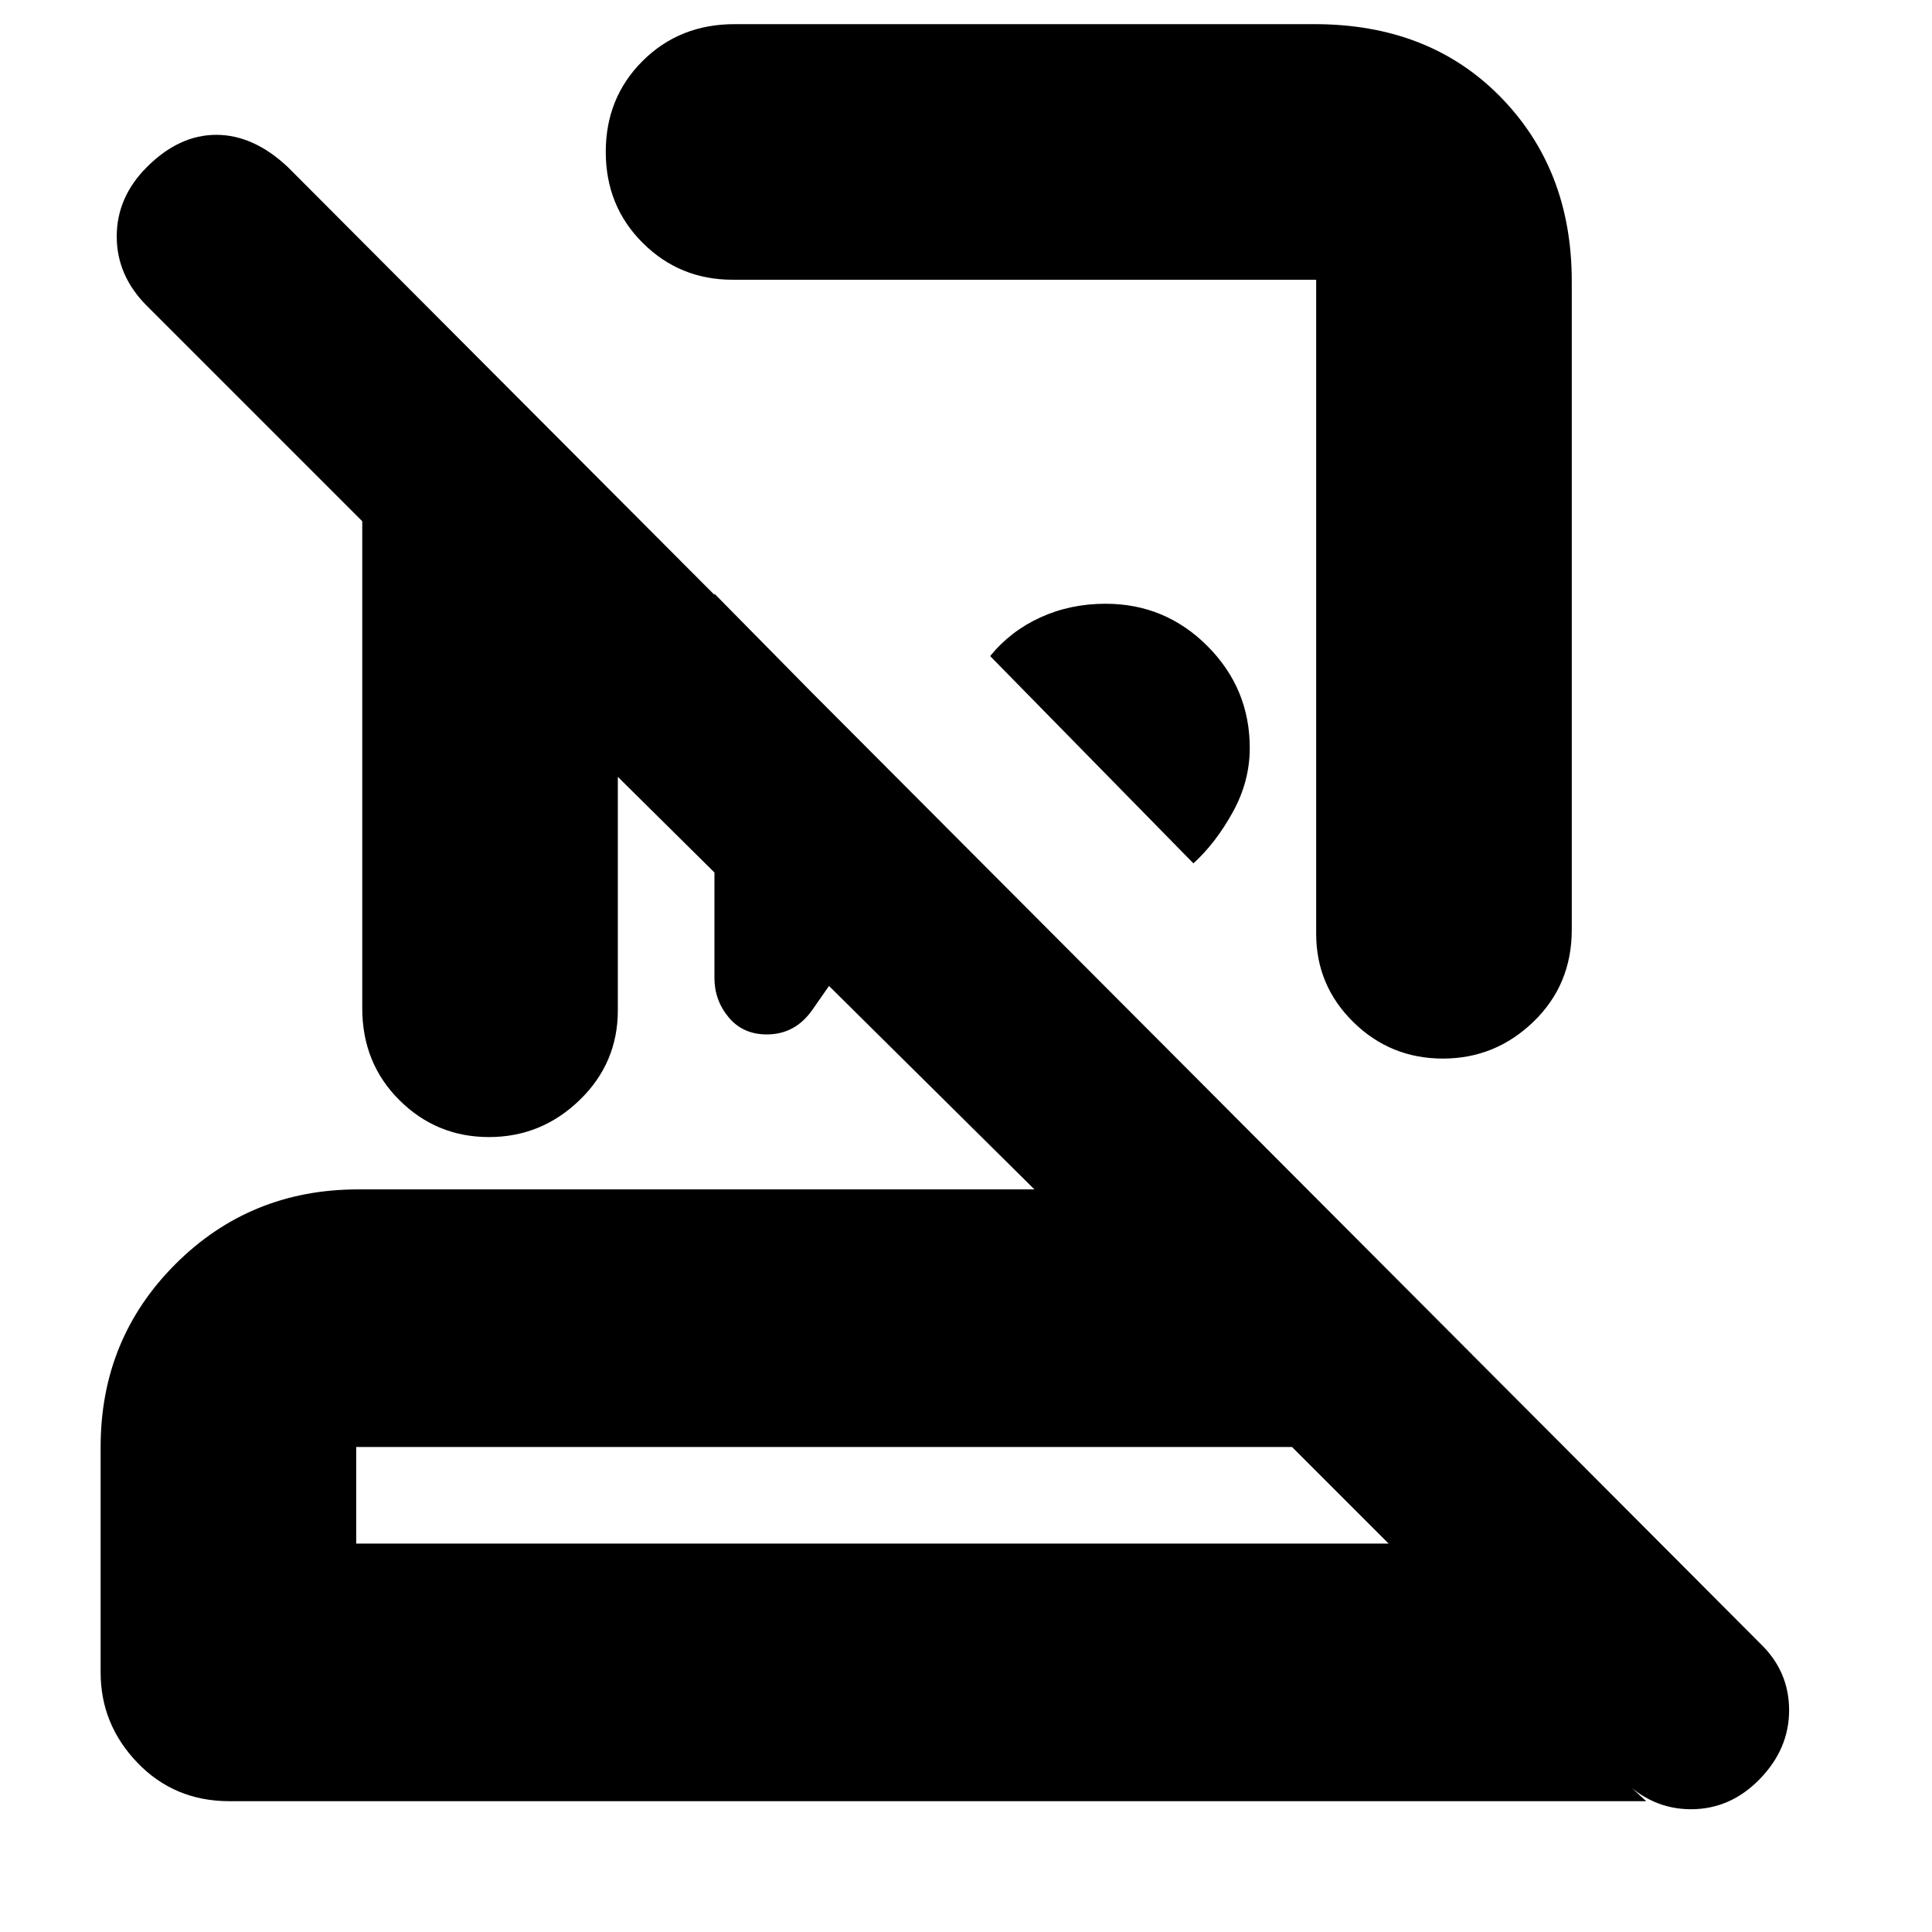 <svg xmlns="http://www.w3.org/2000/svg" height="20" viewBox="0 -960 960 960" width="20"><path d="M653.165-948q56.96 0 92.397 36.138Q781-875.725 781-820.311V-498q0 27.3-18.99 45.65Q743.021-434 716.965-434t-44.511-18.146Q654-470.293 654-496v-325H364q-26.25 0-44.625-18.289Q301-857.579 301-884.535q0-26.956 18.35-45.211Q337.7-948 365-948h288.165ZM593-531 492-634q10.083-12.396 24.94-19.198Q531.797-660 549.361-660 579-660 600-638.939q21 21.062 21 50.637 0 16.63-8.5 31.966Q604-541 593-531ZM355-665l92 93.366q-1.667 24.691-5.833 47.663Q437-501 420-482q-8 12-16.5 24T381-446q-11.867 0-18.933-8.5Q355-463 355-474v-191ZM177-193h513l-48-48H177v48ZM114-65q-27.3 0-45.65-19.05Q50-103.1 50-129v-112q0-53.7 37.15-90.85Q124.3-369 178-369h336L307-574v116q0 26.25-18.989 44.625Q269.021-395 242.965-395t-44.511-18.35Q180-431.7 180-459v-242L73-808q-15-15-15-34.5T73-877q16-16 34.478-16T143-877l732 734q14 13.636 14 32.818T874.421-76q-14.579 15-34.167 15Q820.667-61 806-76l12 11H114Zm319-128Zm48-453Zm-84 161Z"/></svg>